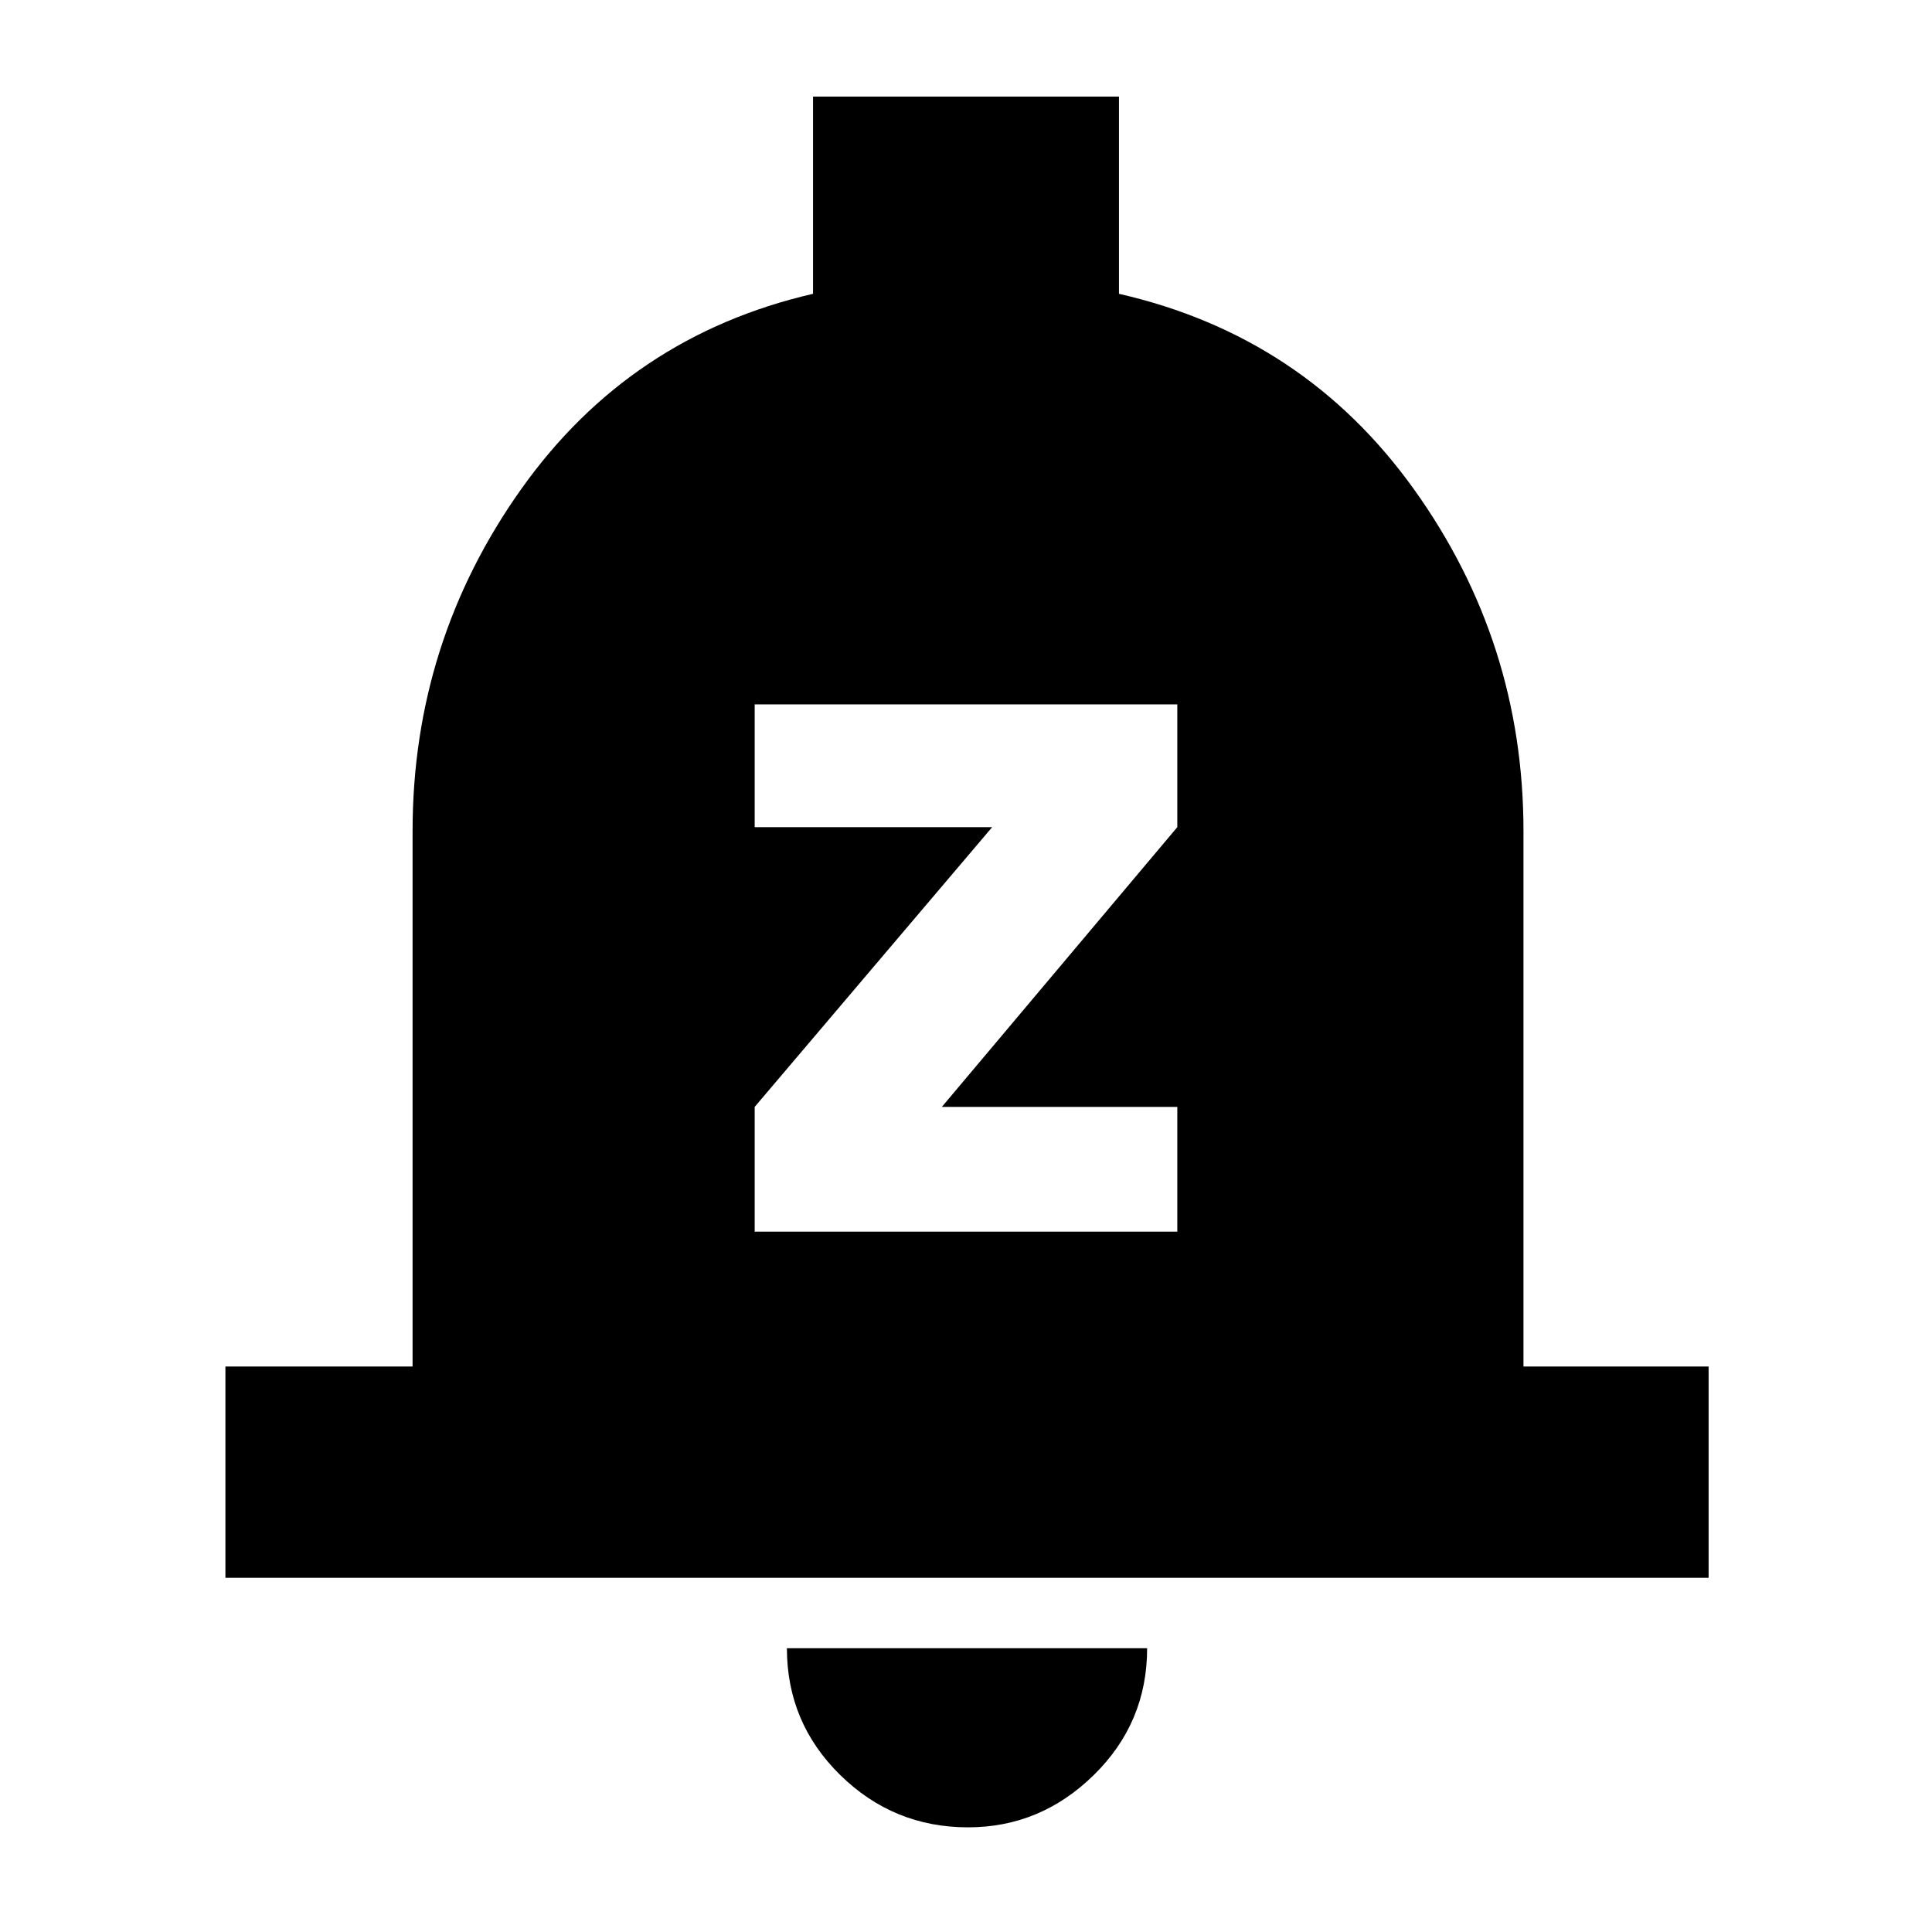 <svg xmlns="http://www.w3.org/2000/svg" height="40" width="40"><path d="M15.625 25.5h8.75v-2.583H19.5l4.875-5.792v-2.542h-8.75v2.542h4.917l-4.917 5.792ZM4.667 32.667v-4.375h3.875V17.208q0-3.916 2.25-7.083 2.25-3.167 6.041-4.042V2h6.334v4.083q3.833.875 6.104 4.042t2.271 7.083v11.084h3.833v4.375Zm15.375 5.166q-1.542 0-2.646-1.083-1.104-1.083-1.104-2.625h7.458q0 1.542-1.104 2.625t-2.604 1.083Z"/></svg>